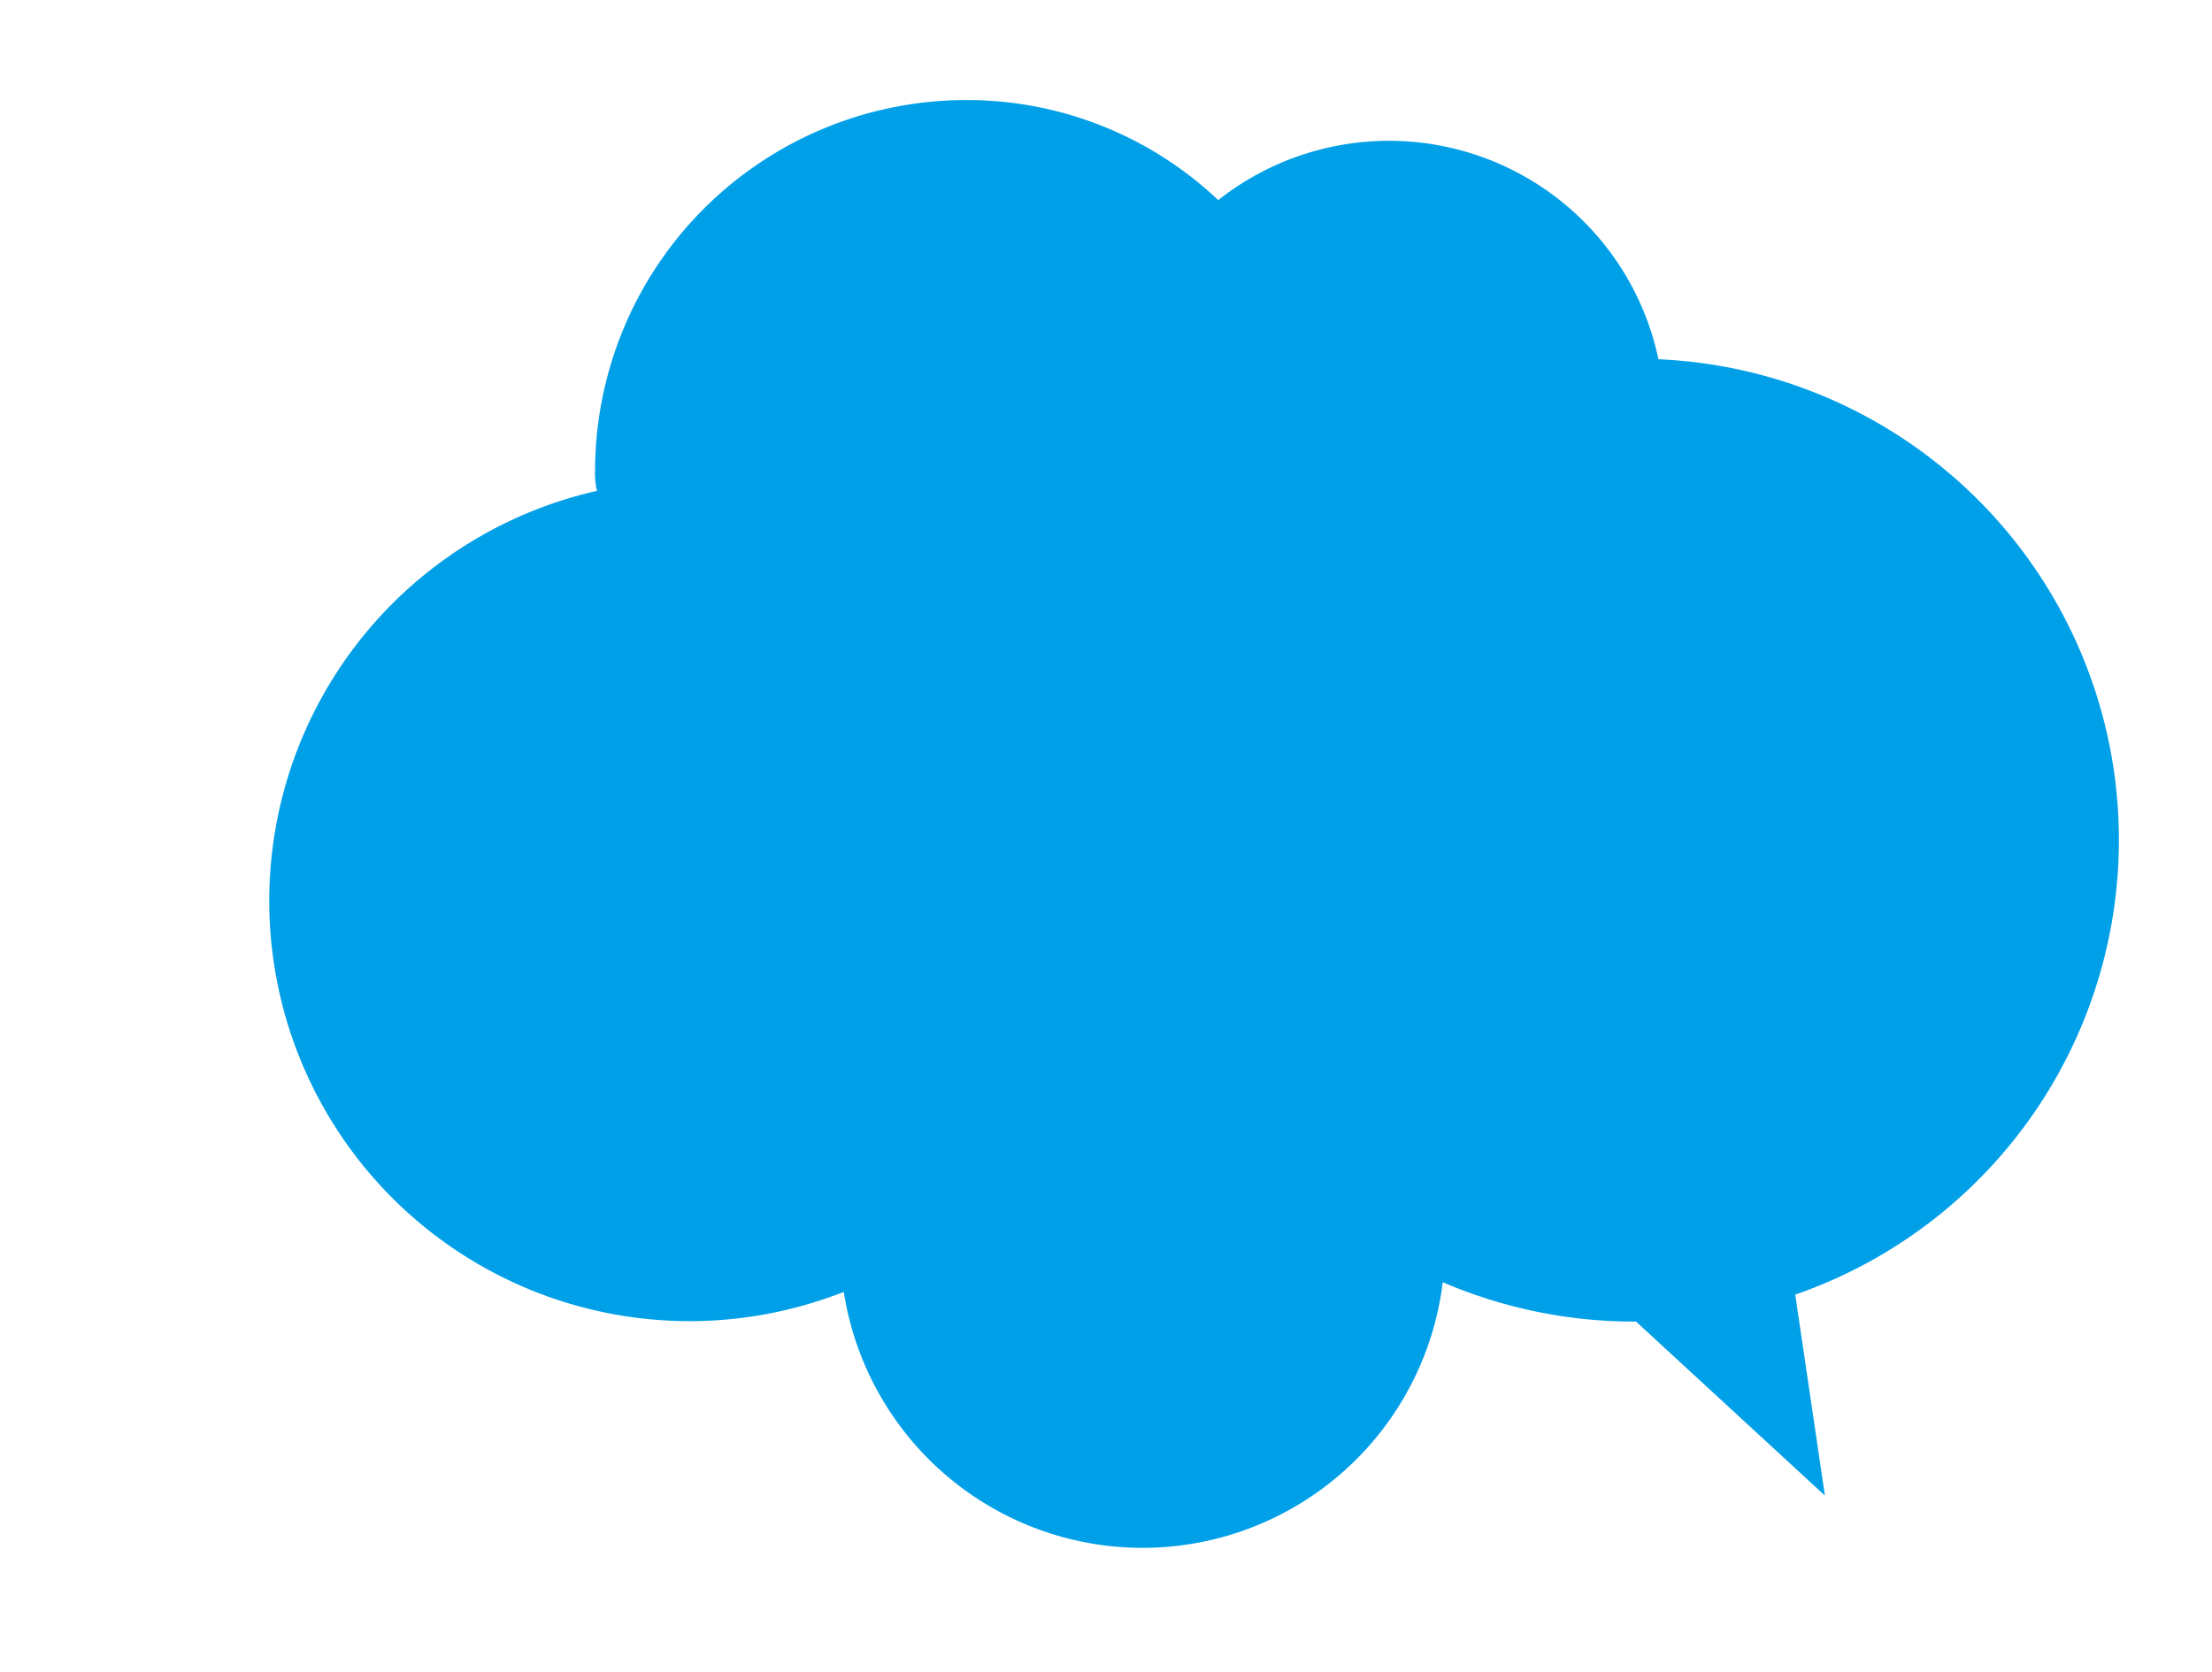 <svg id="レイヤー_1" data-name="レイヤー 1" xmlns="http://www.w3.org/2000/svg" viewBox="0 0 82 62"><defs><style>.cls-1{fill:#00a0e9;}</style></defs><title>icon9</title><g id="レイヤー_2" data-name="レイヤー 2"><g id="レイヤー_1-2" data-name="レイヤー 1-2"><path class="cls-1" d="M53.46,47.53A18,18,0,0,0,60.65,49l7,6.45L66.55,48a17.84,17.84,0,0,0-5.07-34.68,10.21,10.21,0,0,0-16.32-5.9,13.54,13.54,0,0,0-9.39-3.71A13.76,13.76,0,0,0,22.06,17.44a2.76,2.76,0,0,0,.07.76A15.58,15.58,0,0,0,29,48.6a16.24,16.24,0,0,0,2.28-.7,11.21,11.21,0,0,0,22.21-.41Z"/></g></g></svg>